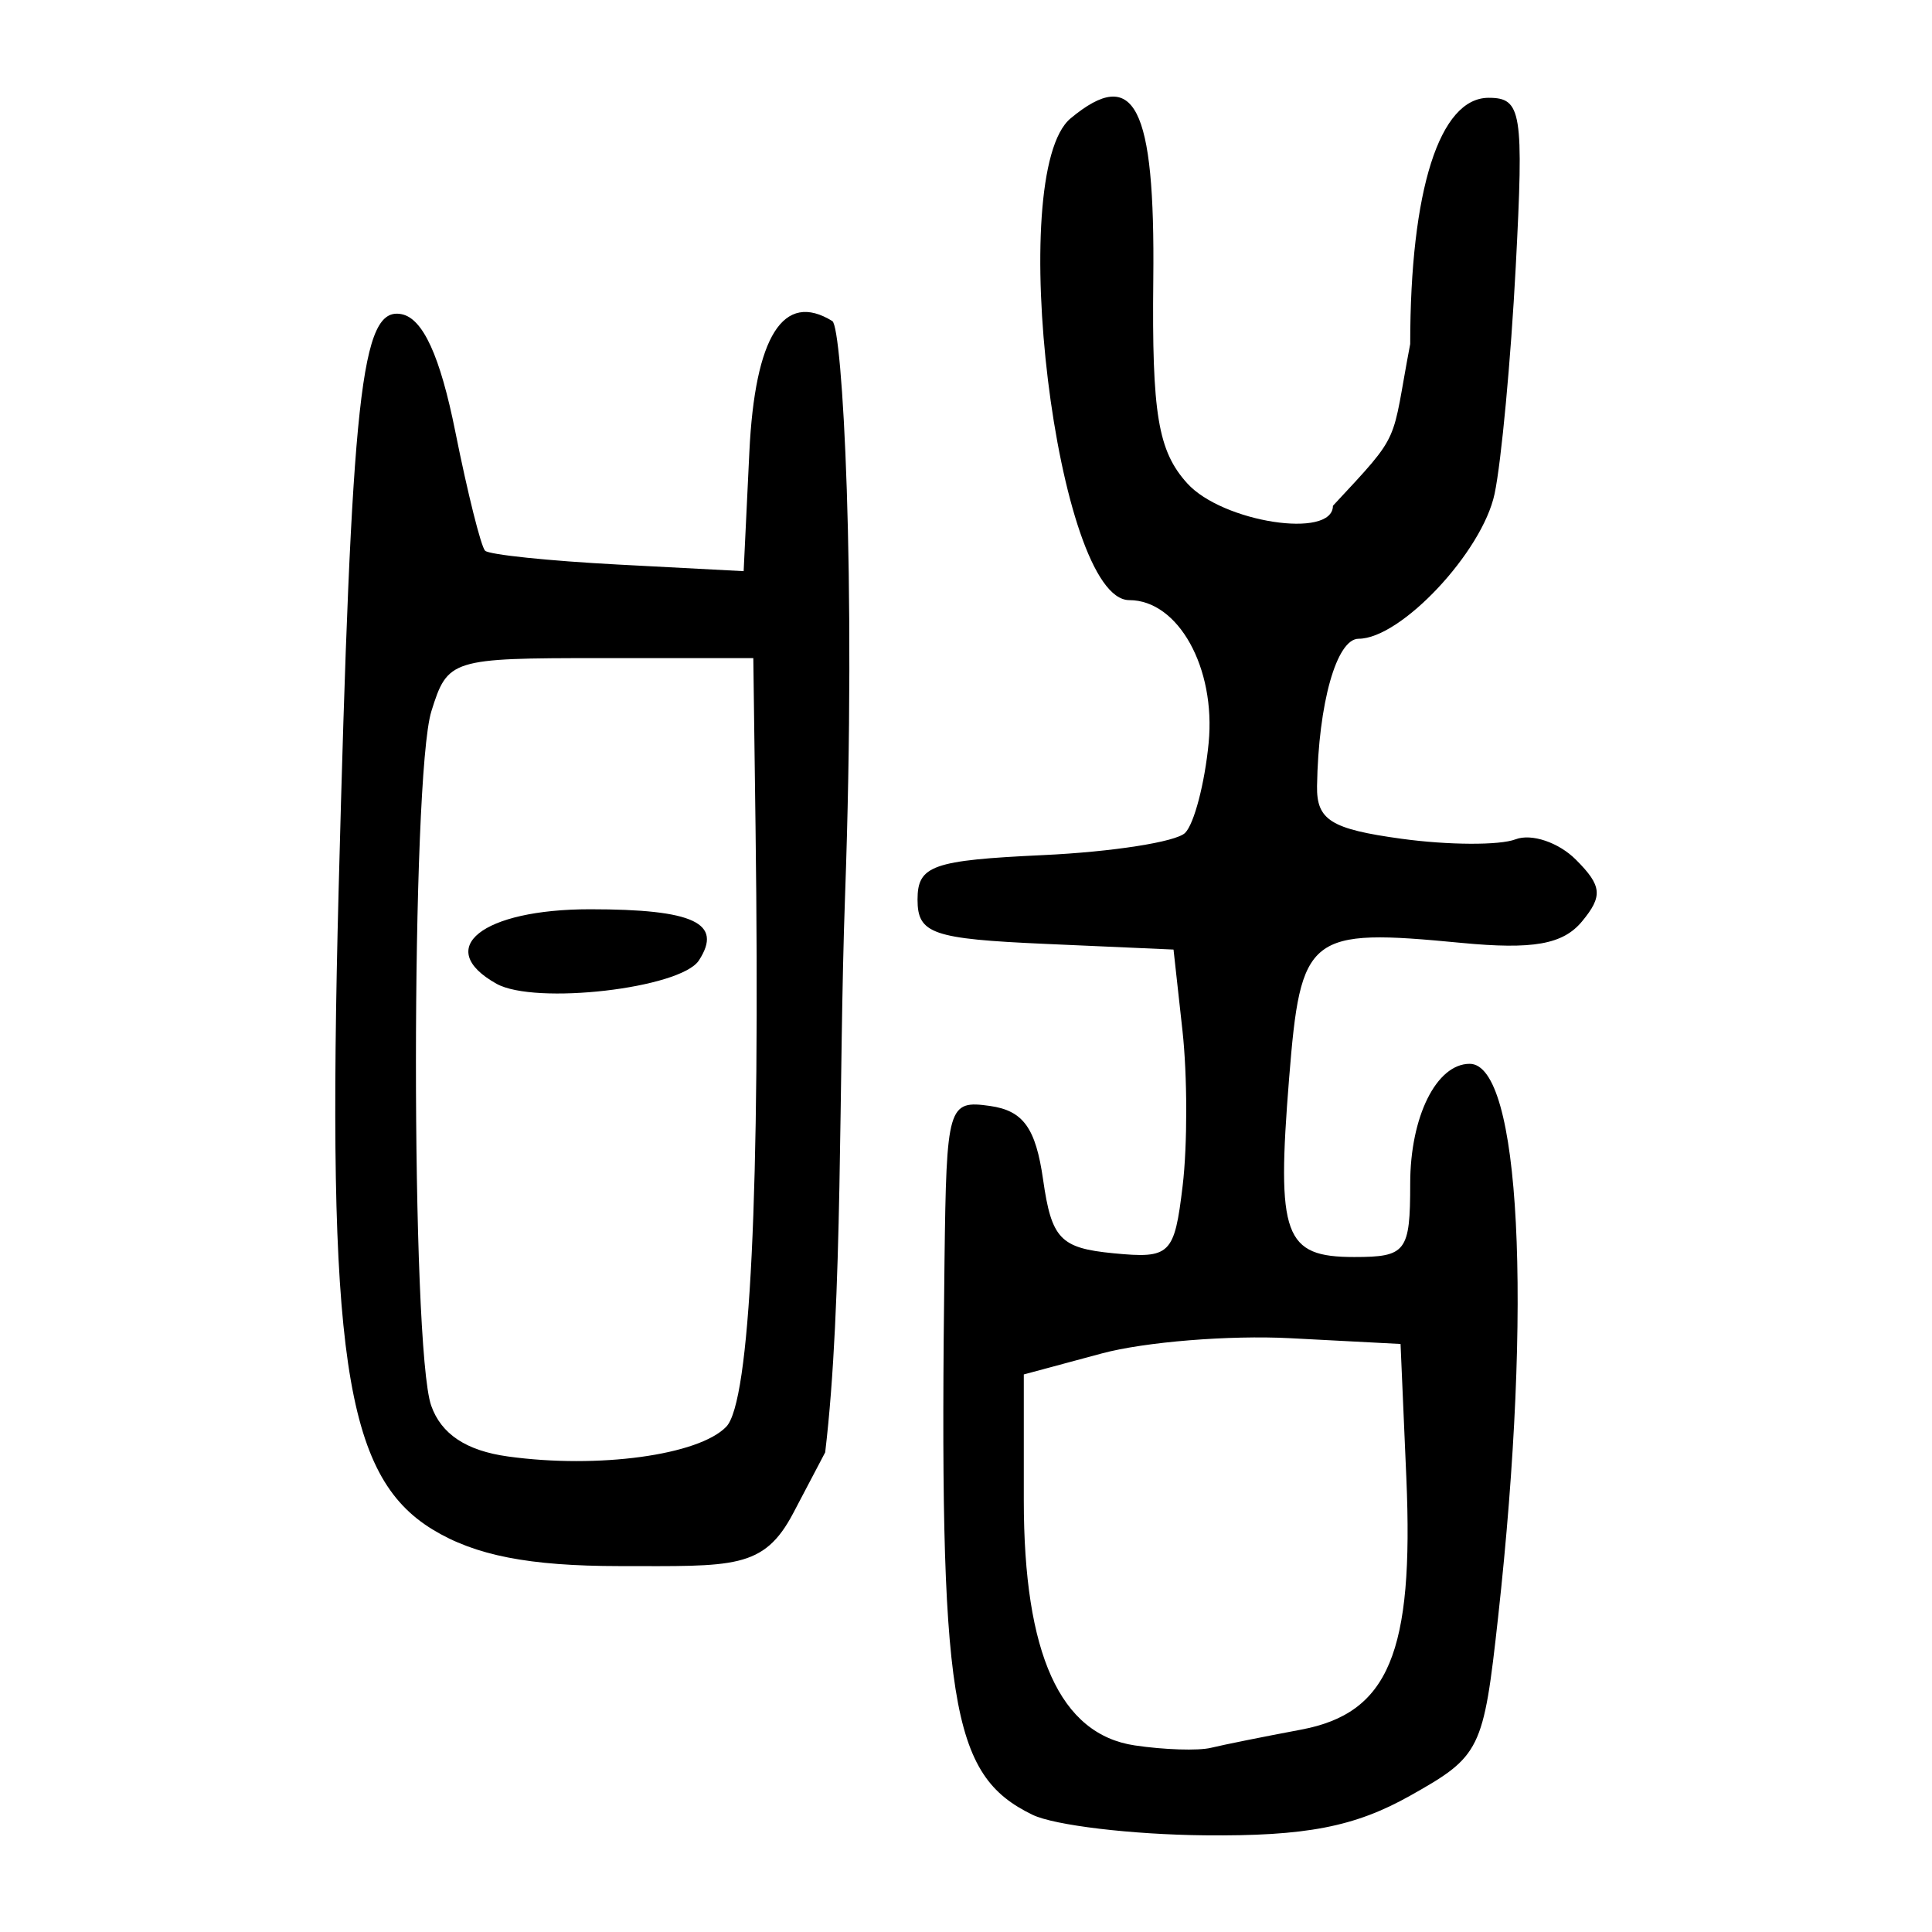 <?xml version="1.0" encoding="UTF-8" standalone="no"?>
<!-- Created with Inkscape (http://www.inkscape.org/) -->

<svg
   xmlns:dc="http://purl.org/dc/elements/1.1/"
   xmlns:cc="http://creativecommons.org/ns#"
   xmlns:rdf="http://www.w3.org/1999/02/22-rdf-syntax-ns#"
   xmlns:svg="http://www.w3.org/2000/svg"
   xmlns="http://www.w3.org/2000/svg"
   xmlns:sodipodi="http://sodipodi.sourceforge.net/DTD/sodipodi-0.dtd"
   xmlns:inkscape="http://www.inkscape.org/namespaces/inkscape"
   width="300"
   height="300"
   viewBox="0 0 300 300"
   id="svg2"
   version="1.1"
   inkscape:version="0.91 r13725"
   sodipodi:docname="甜-seal.svg">
  <defs
     id="defs4" />
  <sodipodi:namedview
     id="base"
     pagecolor="#ffffff"
     bordercolor="#666666"
     borderopacity="1.0"
     inkscape:pageopacity="0.0"
     inkscape:pageshadow="2"
     inkscape:zoom="1.71"
     inkscape:cx="149.4152"
     inkscape:cy="150"
     inkscape:document-units="px"
     inkscape:current-layer="layer1"
     showgrid="false"
     inkscape:window-width="1280"
     inkscape:window-height="751"
     inkscape:window-x="0"
     inkscape:window-y="1"
     inkscape:window-maximized="1"
     units="px" />
  <g
     inkscape:label="Layer 1"
     inkscape:groupmode="layer"
     id="layer1"
     transform="translate(0,-752.362)">
    <path
       style="fill:#000000"
       d="m 160.328,1034.162 c -12.789,-6.213 -14.522,-17.128 -13.664,-86.068 0.3,-24.092 0.545,-24.926 7.061,-24 5.168,0.734 7.102,3.419 8.25,11.459 1.312,9.186 2.677,10.615 10.903,11.414 8.854,0.861 9.482,0.247 10.766,-10.5 0.75,-6.278 0.737,-17.094 -0.027,-24.036 l -1.392,-12.622 -19.875,-0.879 c -17.582,-0.777 -19.875,-1.571 -19.875,-6.879 0,-5.292 2.303,-6.107 19.5,-6.909 10.725,-0.5 20.647,-2.051 22.048,-3.448 1.401,-1.397 3.046,-7.679 3.655,-13.961 1.13,-11.661 -4.717,-22.183 -12.325,-22.183 -11.294,0 -19.362,-66.3 -9.104,-74.813 9.914,-8.228 13.128,-1.974 12.834,24.967 -0.229,20.938 0.728,26.691 5.272,31.712 5.478,6.053 22.622,8.693 22.622,3.484 10.882,-11.69 8.966,-9.258 12,-25.122 0,-23.917 4.558,-38.229 12.176,-38.229 5.131,0 5.476,2.151 4.211,26.25 -0.758,14.438 -2.236,30.299 -3.284,35.247 -1.913,9.03 -14.547,22.493 -21.114,22.5 -3.421,0.003 -6.246,10.013 -6.455,22.876 -0.086,5.28 2.161,6.682 13.111,8.183 7.268,0.996 15.237,1.035 17.708,0.087 2.471,-0.948 6.687,0.469 9.369,3.151 4.065,4.065 4.222,5.663 0.944,9.612 -2.953,3.558 -7.619,4.383 -18.744,3.314 -23.804,-2.287 -24.924,-1.404 -26.728,21.071 -1.965,24.484 -0.786,27.711 10.128,27.711 8.05,0 8.679,-0.827 8.679,-11.4 0,-10.395 4.074,-18.6 9.236,-18.6 7.862,0 9.777,37.239 4.416,85.897 -2.283,20.719 -2.715,21.598 -13.663,27.75 -8.613,4.84 -16.212,6.306 -31.898,6.151 -11.326,-0.112 -23.358,-1.547 -26.738,-3.189 z m 41.69,-13.22 c 13.609,-2.553 17.533,-11.938 16.357,-39.119 l -0.899,-20.77 -17.136,-0.896 c -9.425,-0.493 -22.588,0.572 -29.251,2.366 l -12.114,3.262 0,19.534 c 0,23.884 5.634,36.337 17.223,38.069 4.553,0.68 9.869,0.85 11.815,0.378 1.945,-0.473 8.248,-1.743 14.006,-2.823 z M 67.176,989.862 c -13.673,-8.338 -16.467,-27.351 -14.594,-99.31 2.014,-77.381 3.459,-90.621 9.759,-89.408 3.327,0.641 6.005,6.491 8.366,18.278 1.91,9.535 3.989,17.84 4.619,18.456 0.631,0.616 9.922,1.582 20.647,2.147 l 19.5,1.027 0.886,-18.482 c 0.865,-18.032 5.3,-25.04 12.882,-20.354 1.562,0.965 3.771,39.109 1.979,89.261 -1.029,28.802 -0.283,62.927 -3.086,86.407 l -4.952,9.42 c -4.612,8.772 -9.26,8.249 -27,8.239 -14.031,-0.009 -22.388,-1.645 -29.006,-5.68 z M 112.773,973.904 c 3.706,-3.842 5.294,-36.356 4.547,-93.102 l -0.346,-26.25 -23.707,0 c -23.238,0 -23.758,0.163 -26.282,8.25 -3.179,10.186 -3.204,98.79 -0.03,107.823 1.555,4.425 5.445,7.004 11.914,7.898 13.999,1.934 29.639,-0.196 33.904,-4.618 z M 77.096,905.12 c -9.841,-5.507 -2.233,-11.569 14.522,-11.569 16.128,0 20.681,2.139 16.908,7.944 -2.828,4.351 -25.467,6.962 -31.43,3.625 z"
       id="path4168"
       inkscape:connector-curvature="0"
       sodipodi:nodetypes="csssssccssscsssssccsssccscssssssssssccsscsscsccssssscscssscscscscssssccssss" />
  </g>
</svg>
